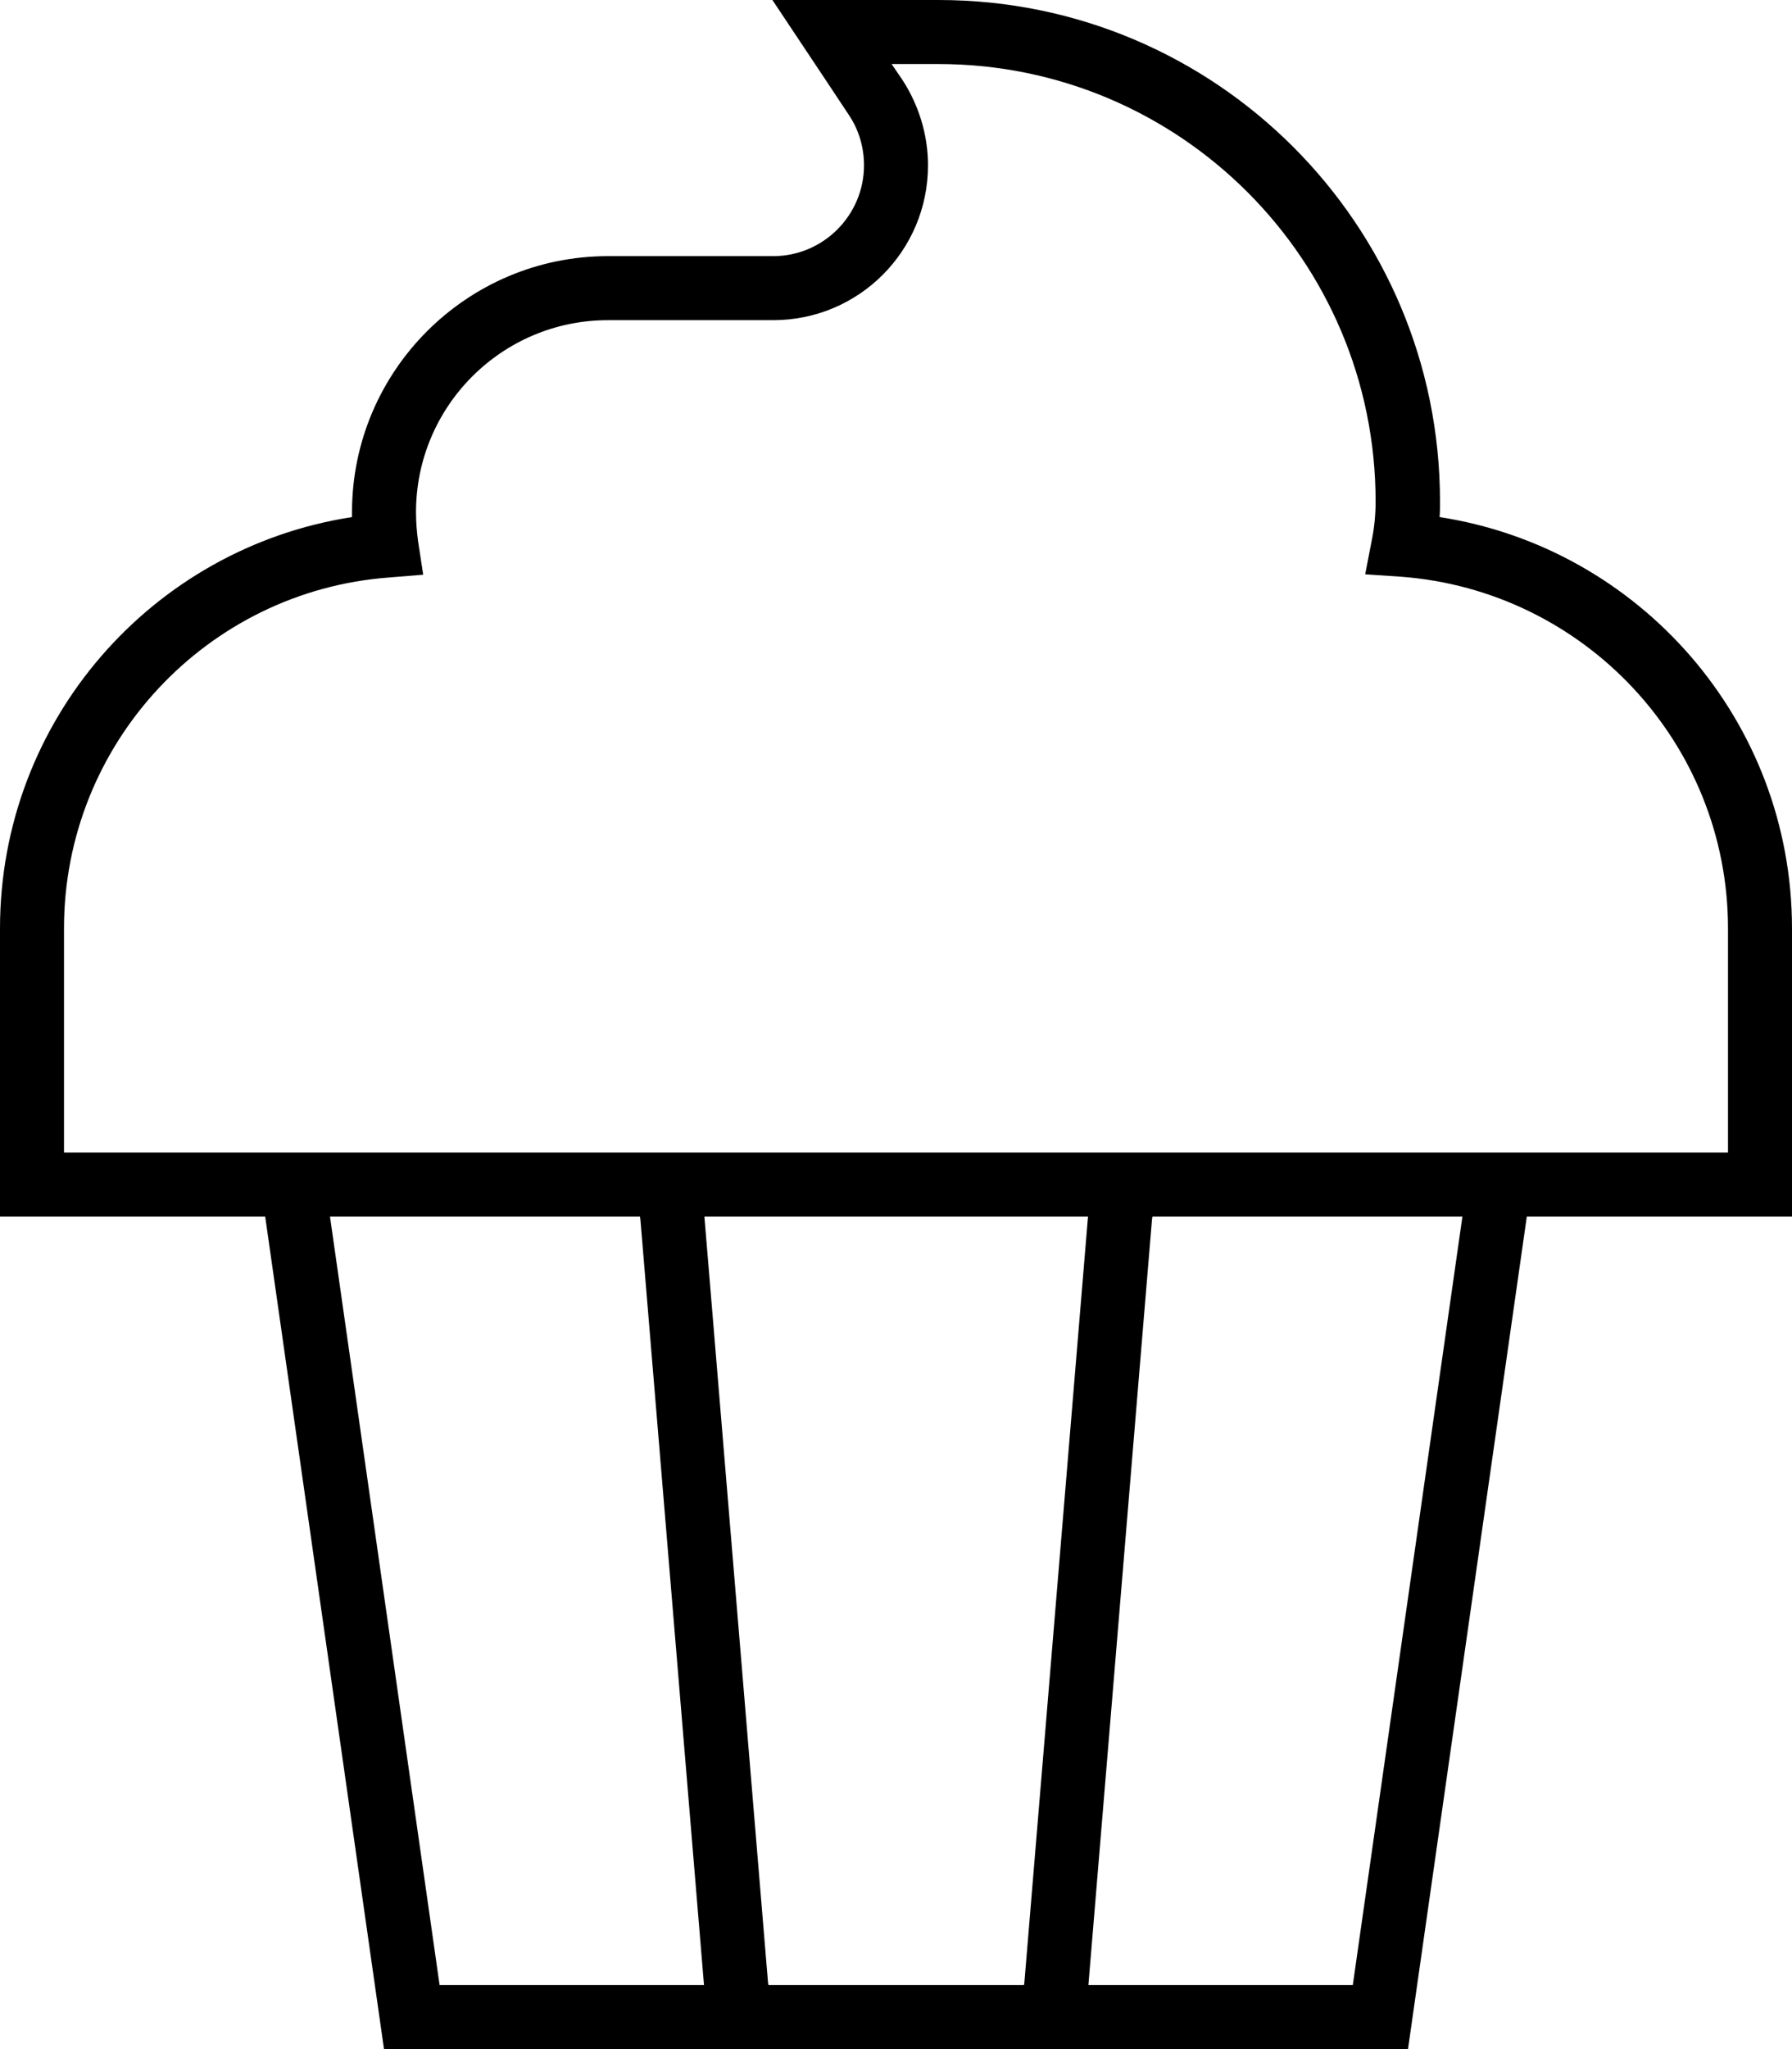 <svg xmlns="http://www.w3.org/2000/svg" viewBox="0 0 448 512"><!--! Font Awesome Pro 7.0.1 by @fontawesome - https://fontawesome.com License - https://fontawesome.com/license (Commercial License) Copyright 2025 Fonticons, Inc. --><path fill="currentColor" d="M208 0L193.1 0c5.1 7.7 11.5 17.2 19.1 28.7 2.5 3.7 3.8 8.1 3.8 12.6 0 12.5-10.2 22.7-22.7 22.7L152 64c-35.3 0-64 28.7-64 64 0 .4 0 .8 0 1.2-49.9 7.7-88 50.8-88 102.8l0 72 66.3 0 29.7 208 256 0 29.7-208 66.3 0 0-72c0-52-38.2-95.1-88.1-102.8 .1-1.3 .1-2.6 .1-3.9 0-69.2-56.1-125.3-125.3-125.3L208 0zM365.6 304l-27.4 192-66.1 0 15.9-191.3 .1-.7 77.5 0zM272 304l-15.9 191.3-.1 .7-63.9 0-.1-.7-15.9-191.3 95.9 0zm-112 0l.1 .7 15.9 191.3-66.1 0-27.4-192 77.5 0zM225.5 19.8l-2.6-3.8 11.7 0c60.4 0 109.3 49 109.3 109.3 0 3.2-.3 6.4-.9 9.4l-1.7 8.8 8.9 .6C396 147.5 432 185.6 432 232l0 56-416 0 0-56c0-46.3 35.8-84.3 81.2-87.7l8.6-.7-1.3-8.5c-.3-2.3-.5-4.7-.5-7.1 0-26.5 21.5-48 48-48l41.3 0c21.4 0 38.7-17.3 38.7-38.7 0-7.6-2.3-15.1-6.5-21.5z"/></svg>